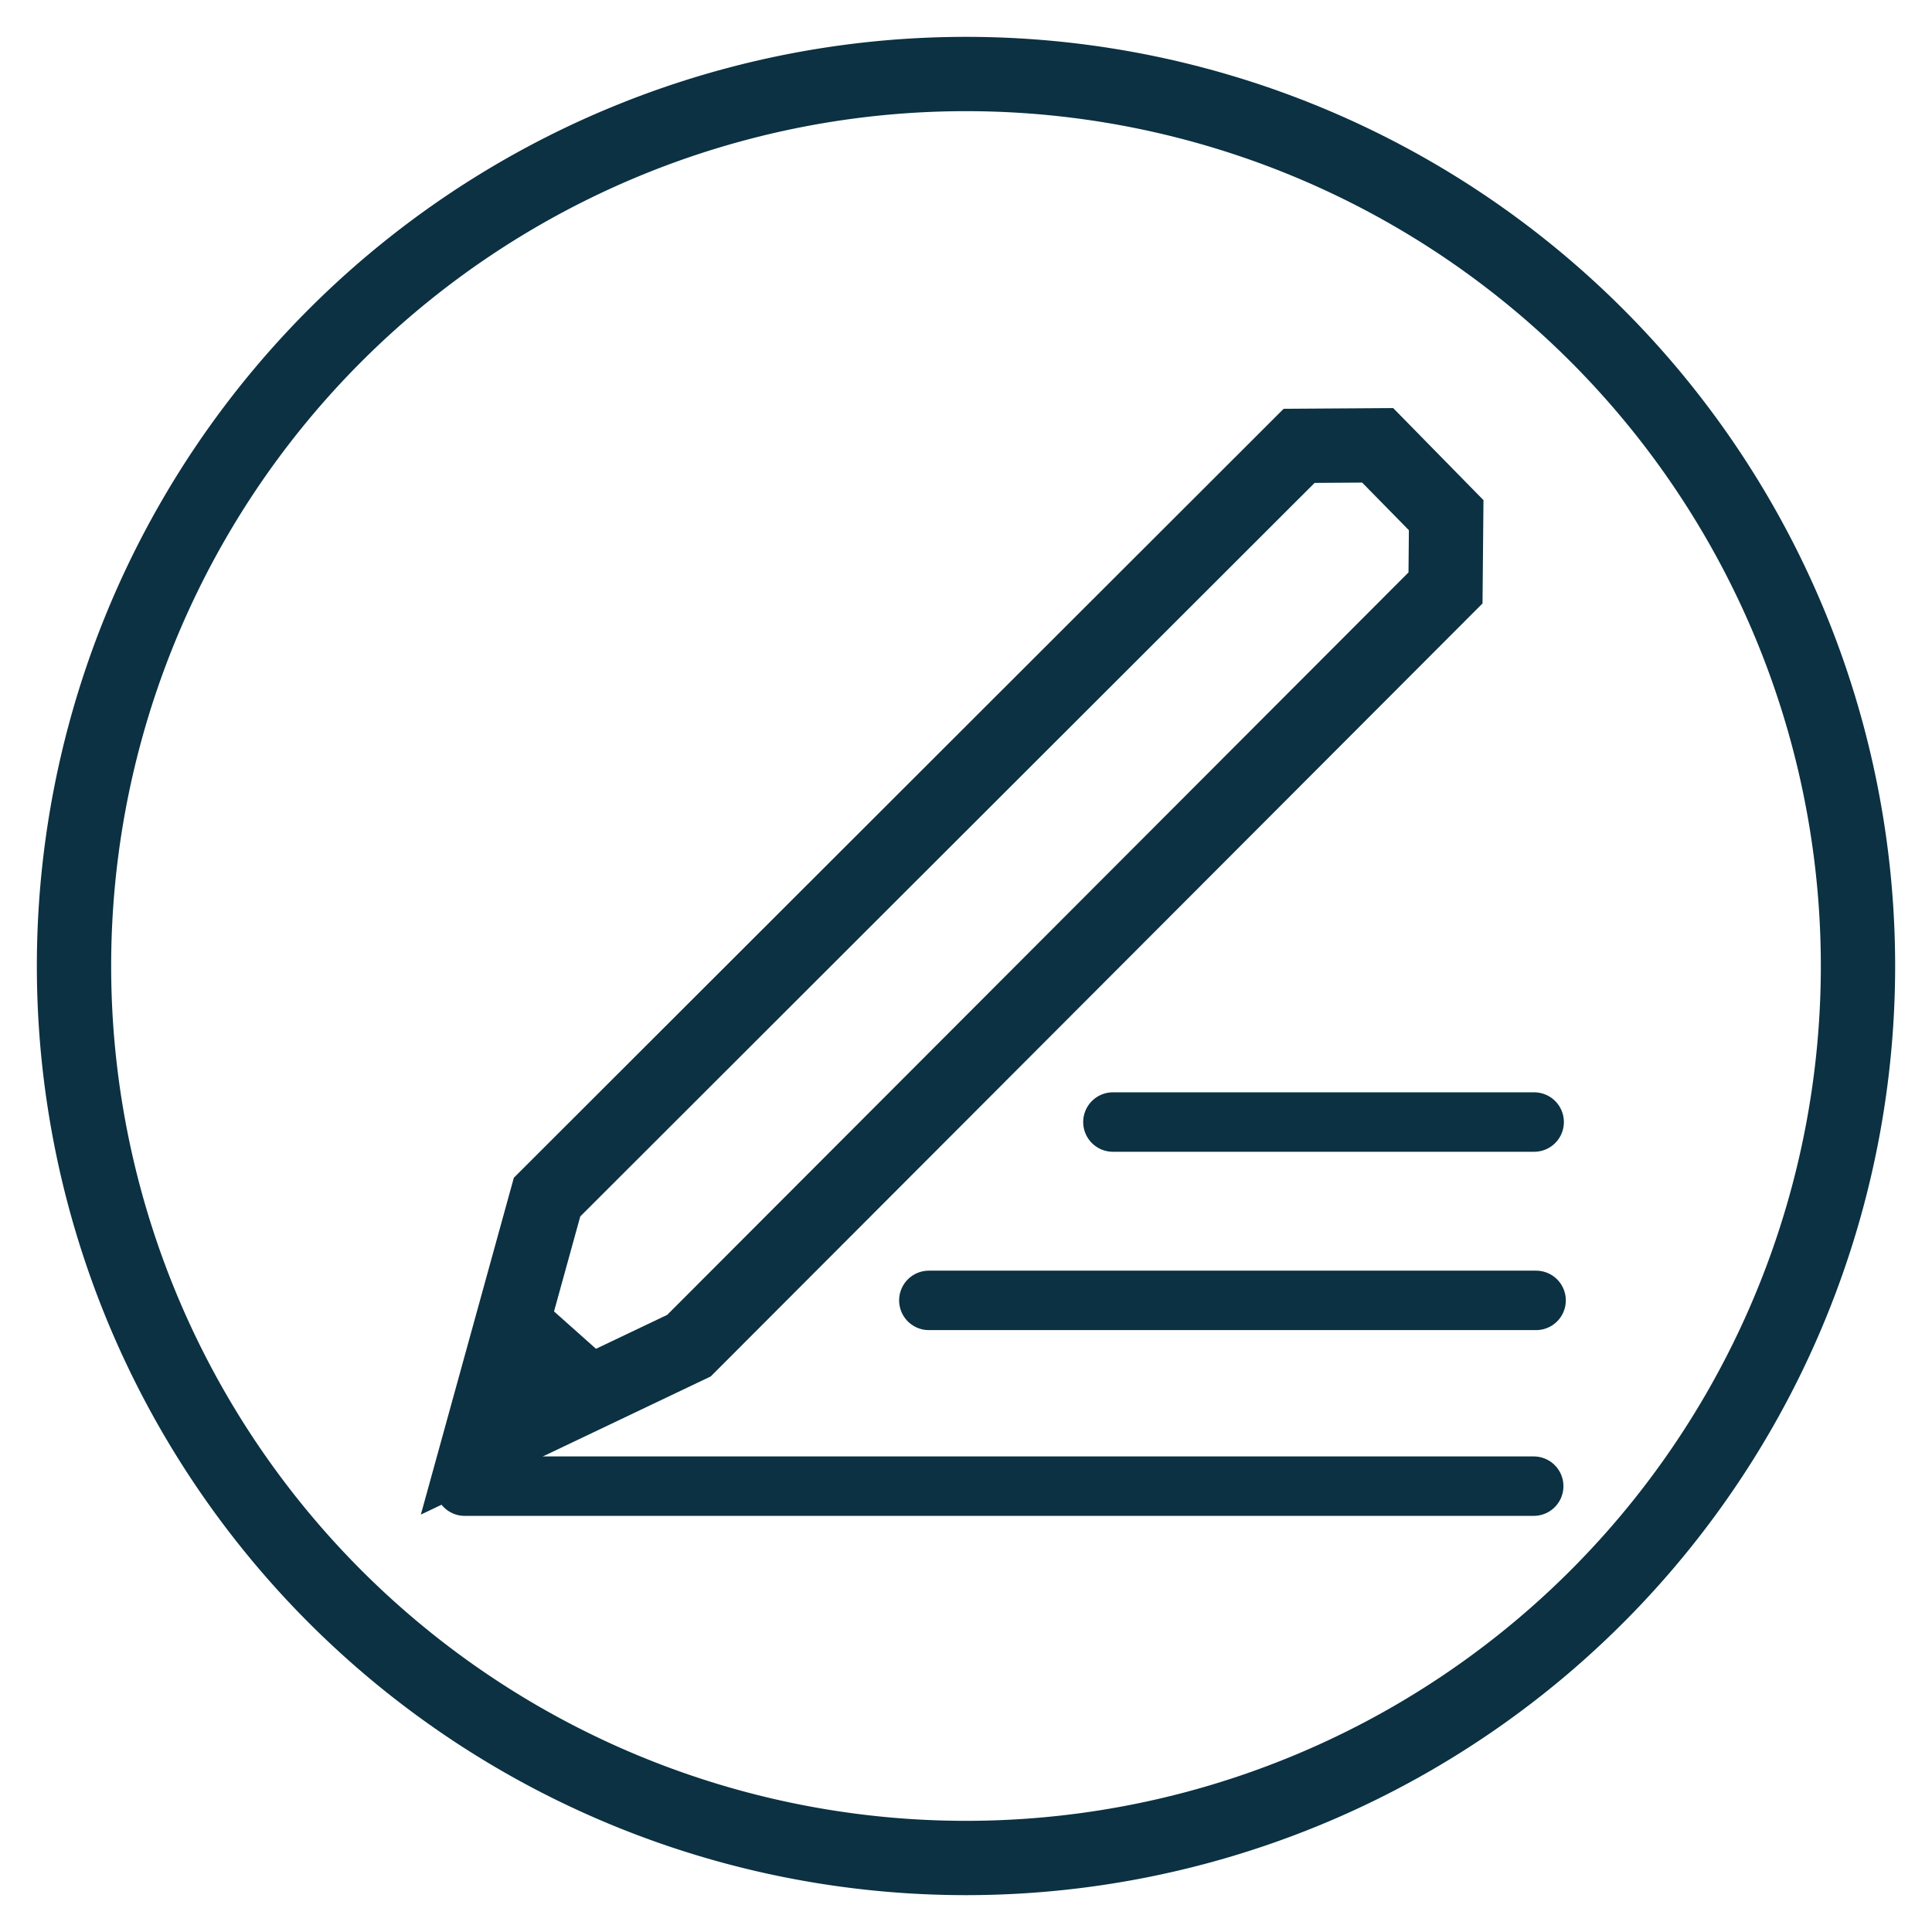 <?xml version="1.0" encoding="UTF-8" standalone="no"?>
<svg xmlns:rdf="http://www.w3.org/1999/02/22-rdf-syntax-ns#" xmlns="http://www.w3.org/2000/svg" height="26" width="26" version="1.1" xmlns:cc="http://creativecommons.org/ns#" xmlns:dc="http://purl.org/dc/elements/1.1/" viewBox="0 0 26 26">
 <g transform="translate(0 -1026.4)">
  <g stroke="#0b3142" fill="none">
   <path stroke-linejoin="bevel" d="m25.004 1039.4a12.004 12.004 0 0 1 -12.004 12.004 12.004 12.004 0 0 1 -12.004 -12.004 12.004 12.004 0 0 1 12.004 -12.004 12.004 12.004 0 0 1 12.004 12.004z"/>
   <g stroke-linecap="round" stroke-width=".8">
    <path d="m6.254 1046.4h14.386"/>
    <path d="m12.5 1043.9h8.172"/>
    <path d="m14.977 1041.5h5.669"/>
   </g>
   <path d="m17.483 1032.4-10.121 10.11-0.925 3.35 2.835-1.351 10.181-10.197 0.009-0.979-0.922-0.94z"/>
  </g>
  <path d="m6.952 1043.6 1.535 1.367c-0.209 0.19-0.968 0.539-1.73 1.023z" fill-rule="evenodd" fill="#0b3142"/>
 </g>
</svg>
